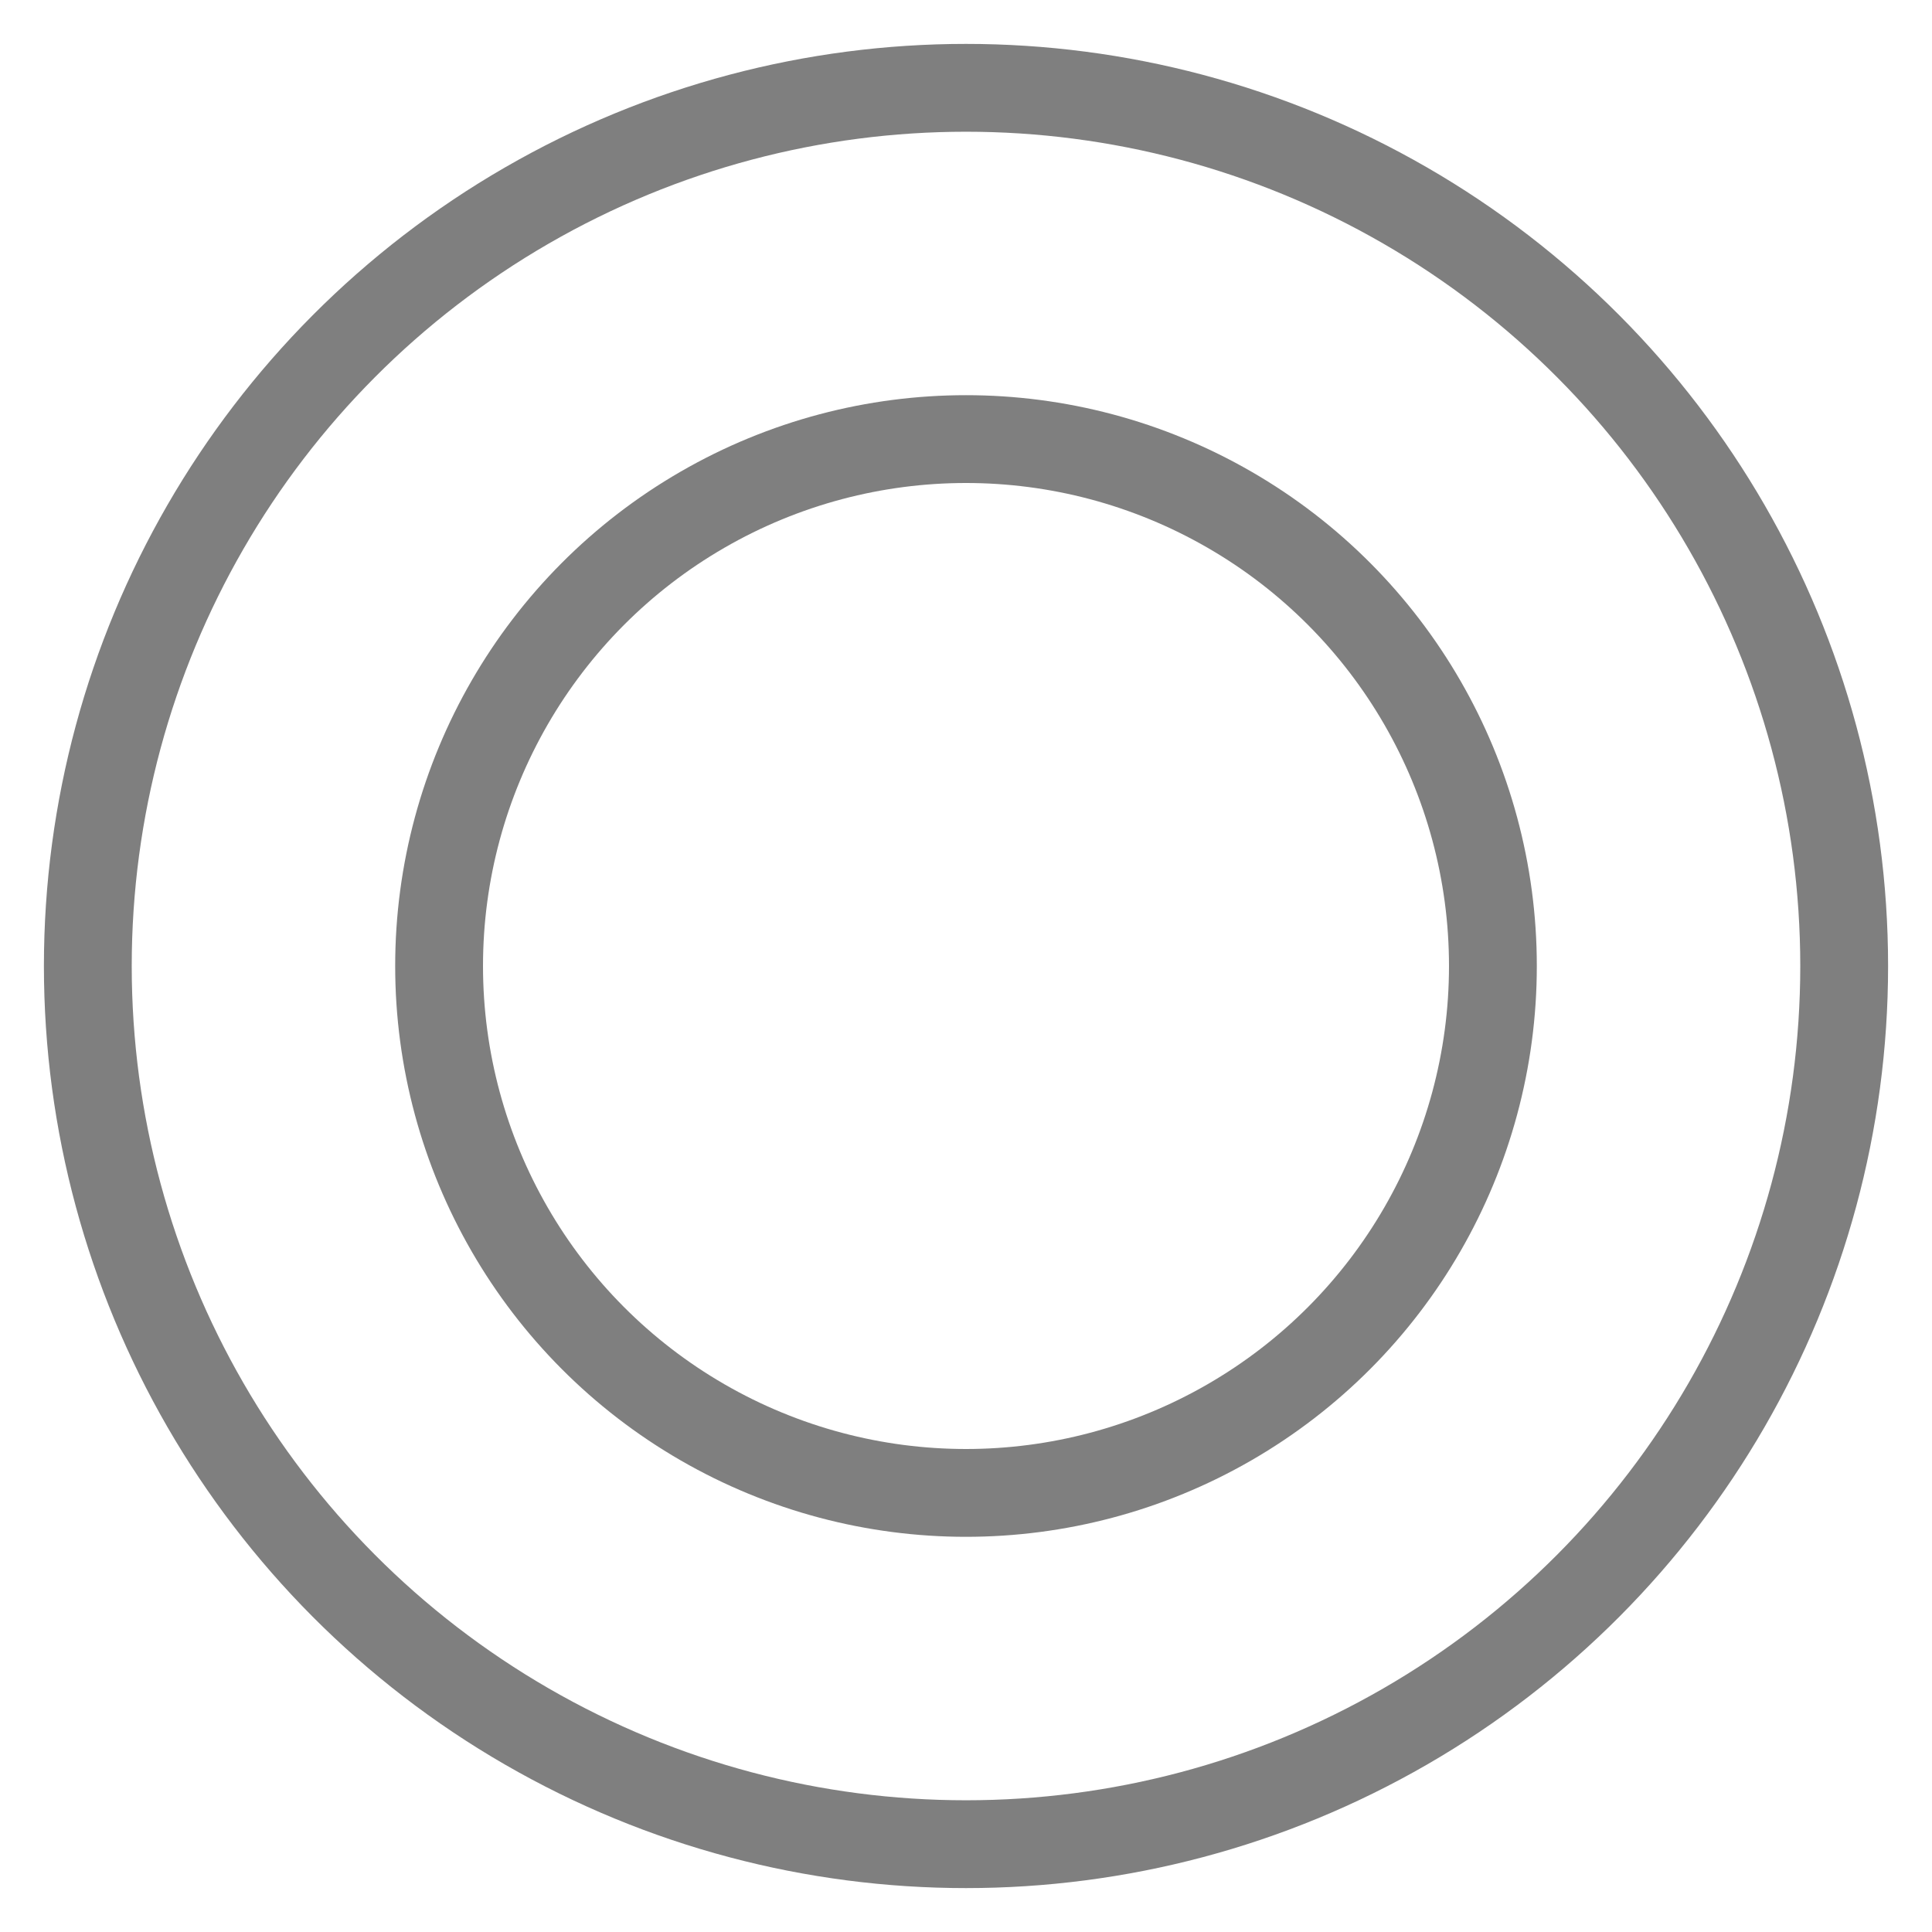 <svg xmlns="http://www.w3.org/2000/svg" width="22" height="22" viewBox="0 0 22 22">
    <g fill="none" fill-rule="evenodd" stroke="#000" stroke-linecap="round" stroke-linejoin="round" opacity=".5" transform="translate(1 1)">
        <circle cx="10" cy="10" r="10"/>
        <circle cx="10" cy="10" r="6"/>
    </g>
</svg>
